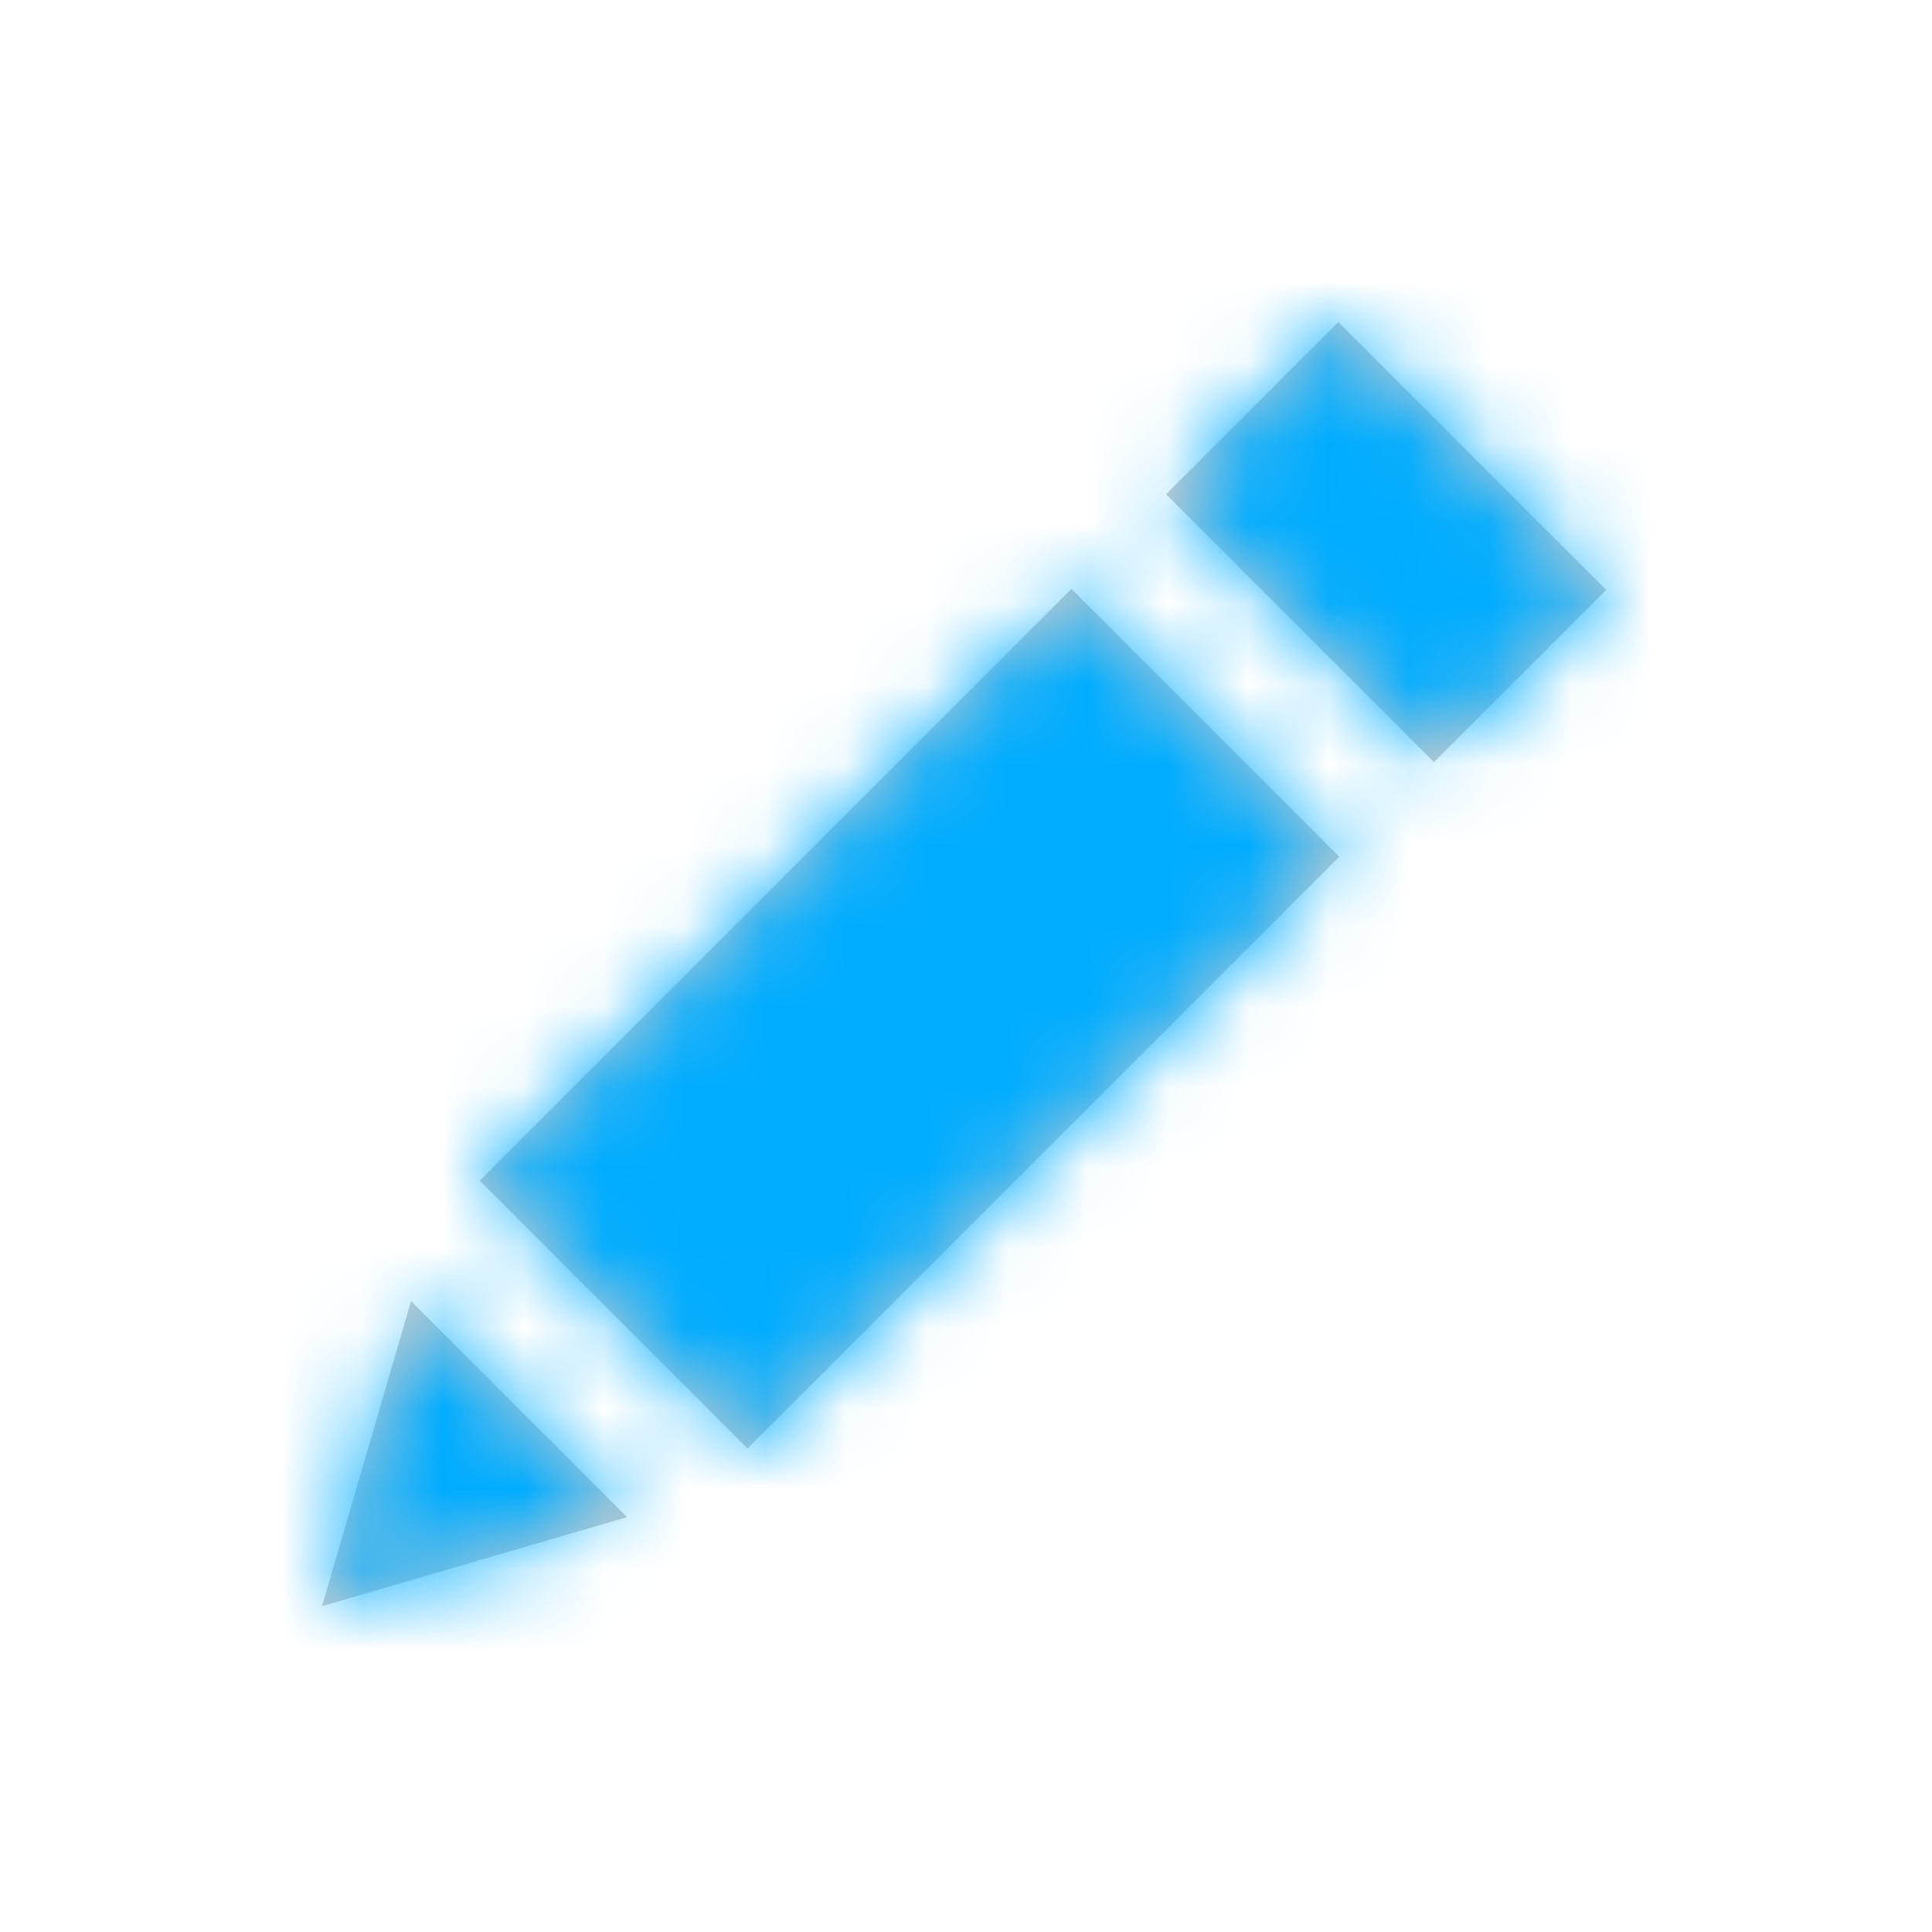 <svg xmlns="http://www.w3.org/2000/svg" xmlns:xlink="http://www.w3.org/1999/xlink" width="24" height="24" viewBox="0 0 24 24">
    <defs>
        <path id="a" d="M1.959 10.666L9.31 3.315l3.328 3.327-7.352 7.352-3.327-3.328zm8.526-8.526L12.625 0l3.328 3.328-2.14 2.14-3.328-3.328zM0 15.953l1.106-3.79 2.684 2.683L0 15.953z"/>
    </defs>
    <g fill="none" fill-rule="evenodd" transform="translate(4 4)">
        <mask id="b" fill="#fff">
            <use xlink:href="#a"/>
        </mask>
        <use fill="#CCC" fill-rule="nonzero" xlink:href="#a"/>
        <g fill="#00ACFF" mask="url(#b)">
            <path d="M-4-4h24v24H-4z"/>
        </g>
    </g>
</svg>
